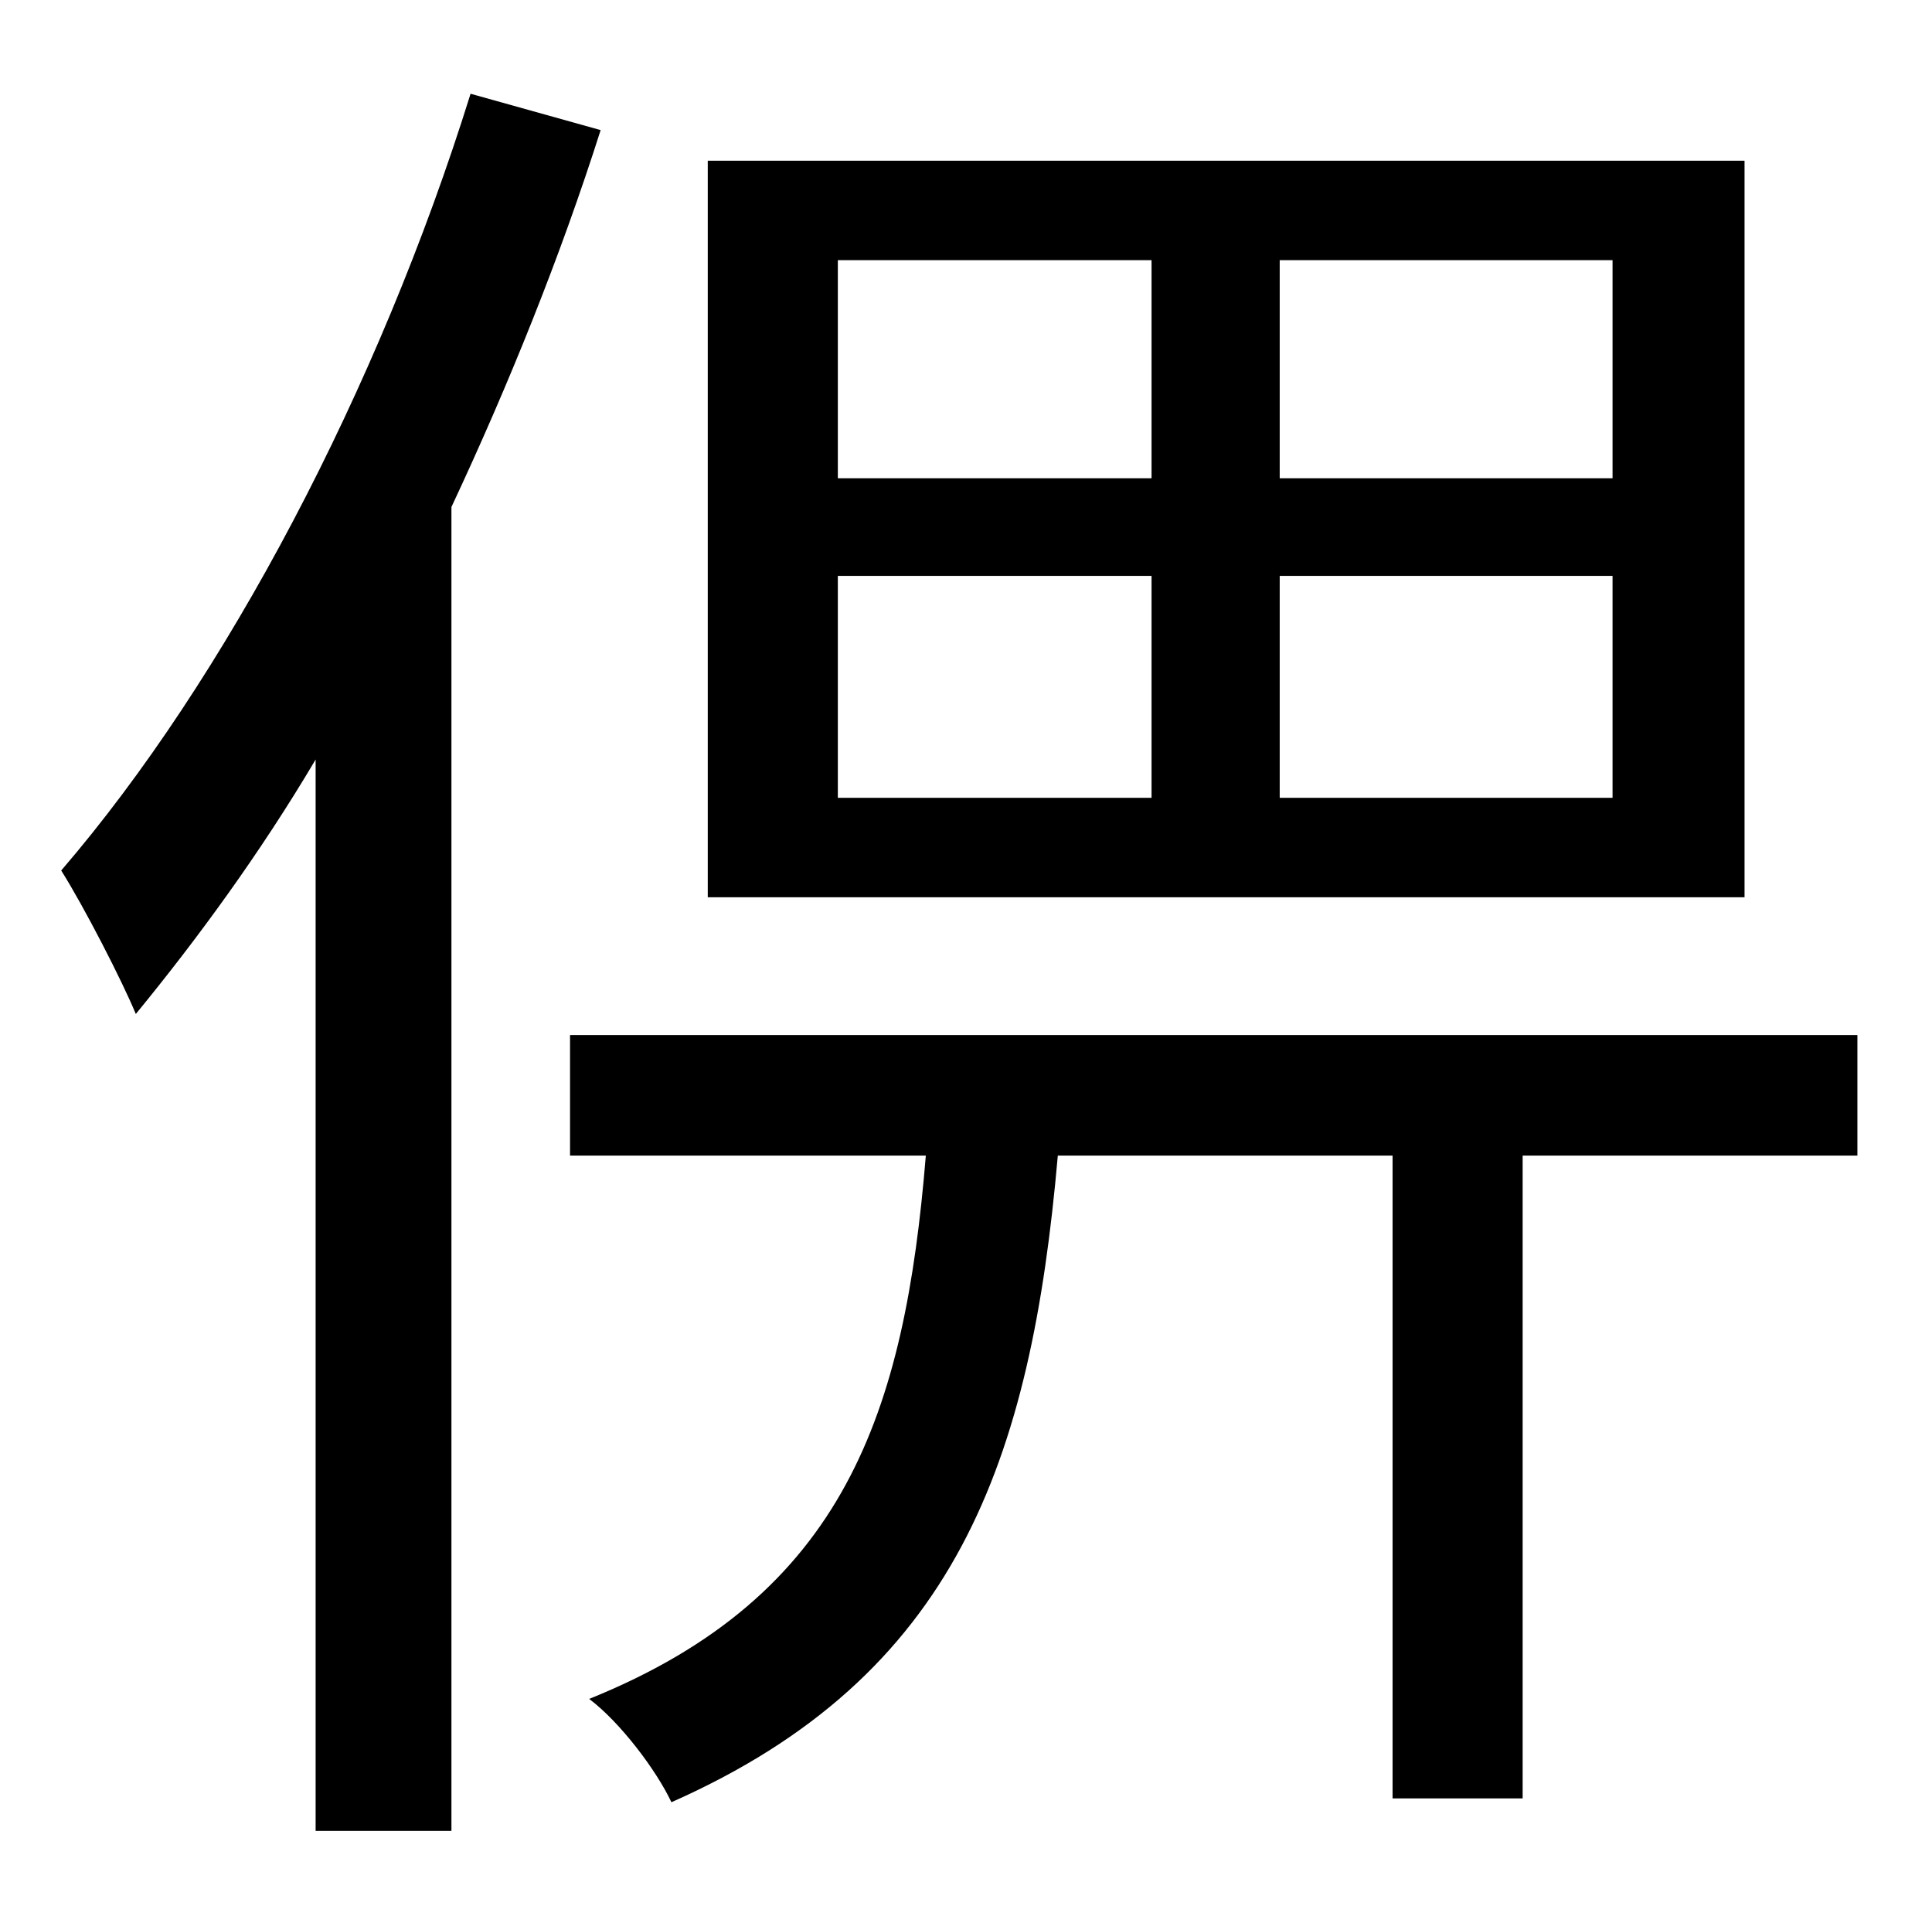 <?xml version="1.0" standalone="no"?>
<!DOCTYPE svg PUBLIC "-//W3C//DTD SVG 1.1//EN" "http://www.w3.org/Graphics/SVG/1.1/DTD/svg11.dtd" >
<svg xmlns="http://www.w3.org/2000/svg" xmlns:xlink="http://www.w3.org/1999/xlink" version="1.1" viewBox="-10 0 1010 1000">
   <path fill="currentColor"
d="M833 250v-114h-174v114h174zM833 417v-116h-174v116h174zM428 301v116h164v-116h-164zM428 136v114h164v-114h-164zM902 84v385h-542v-385h542zM236 49l68 19c-21 66 -48 133 -78 197v692h-71v-560c-29 49 -62 94 -94 133c-7 -17 -27 -56 -39 -75
c86 -100 166 -252 214 -406zM961 541v63h-175v336h-68v-336h-175c-14 160 -53 272 -202 338c-8 -17 -27 -42 -43 -54c134 -54 165 -150 176 -284h-186v-63h673z" />
</svg>

